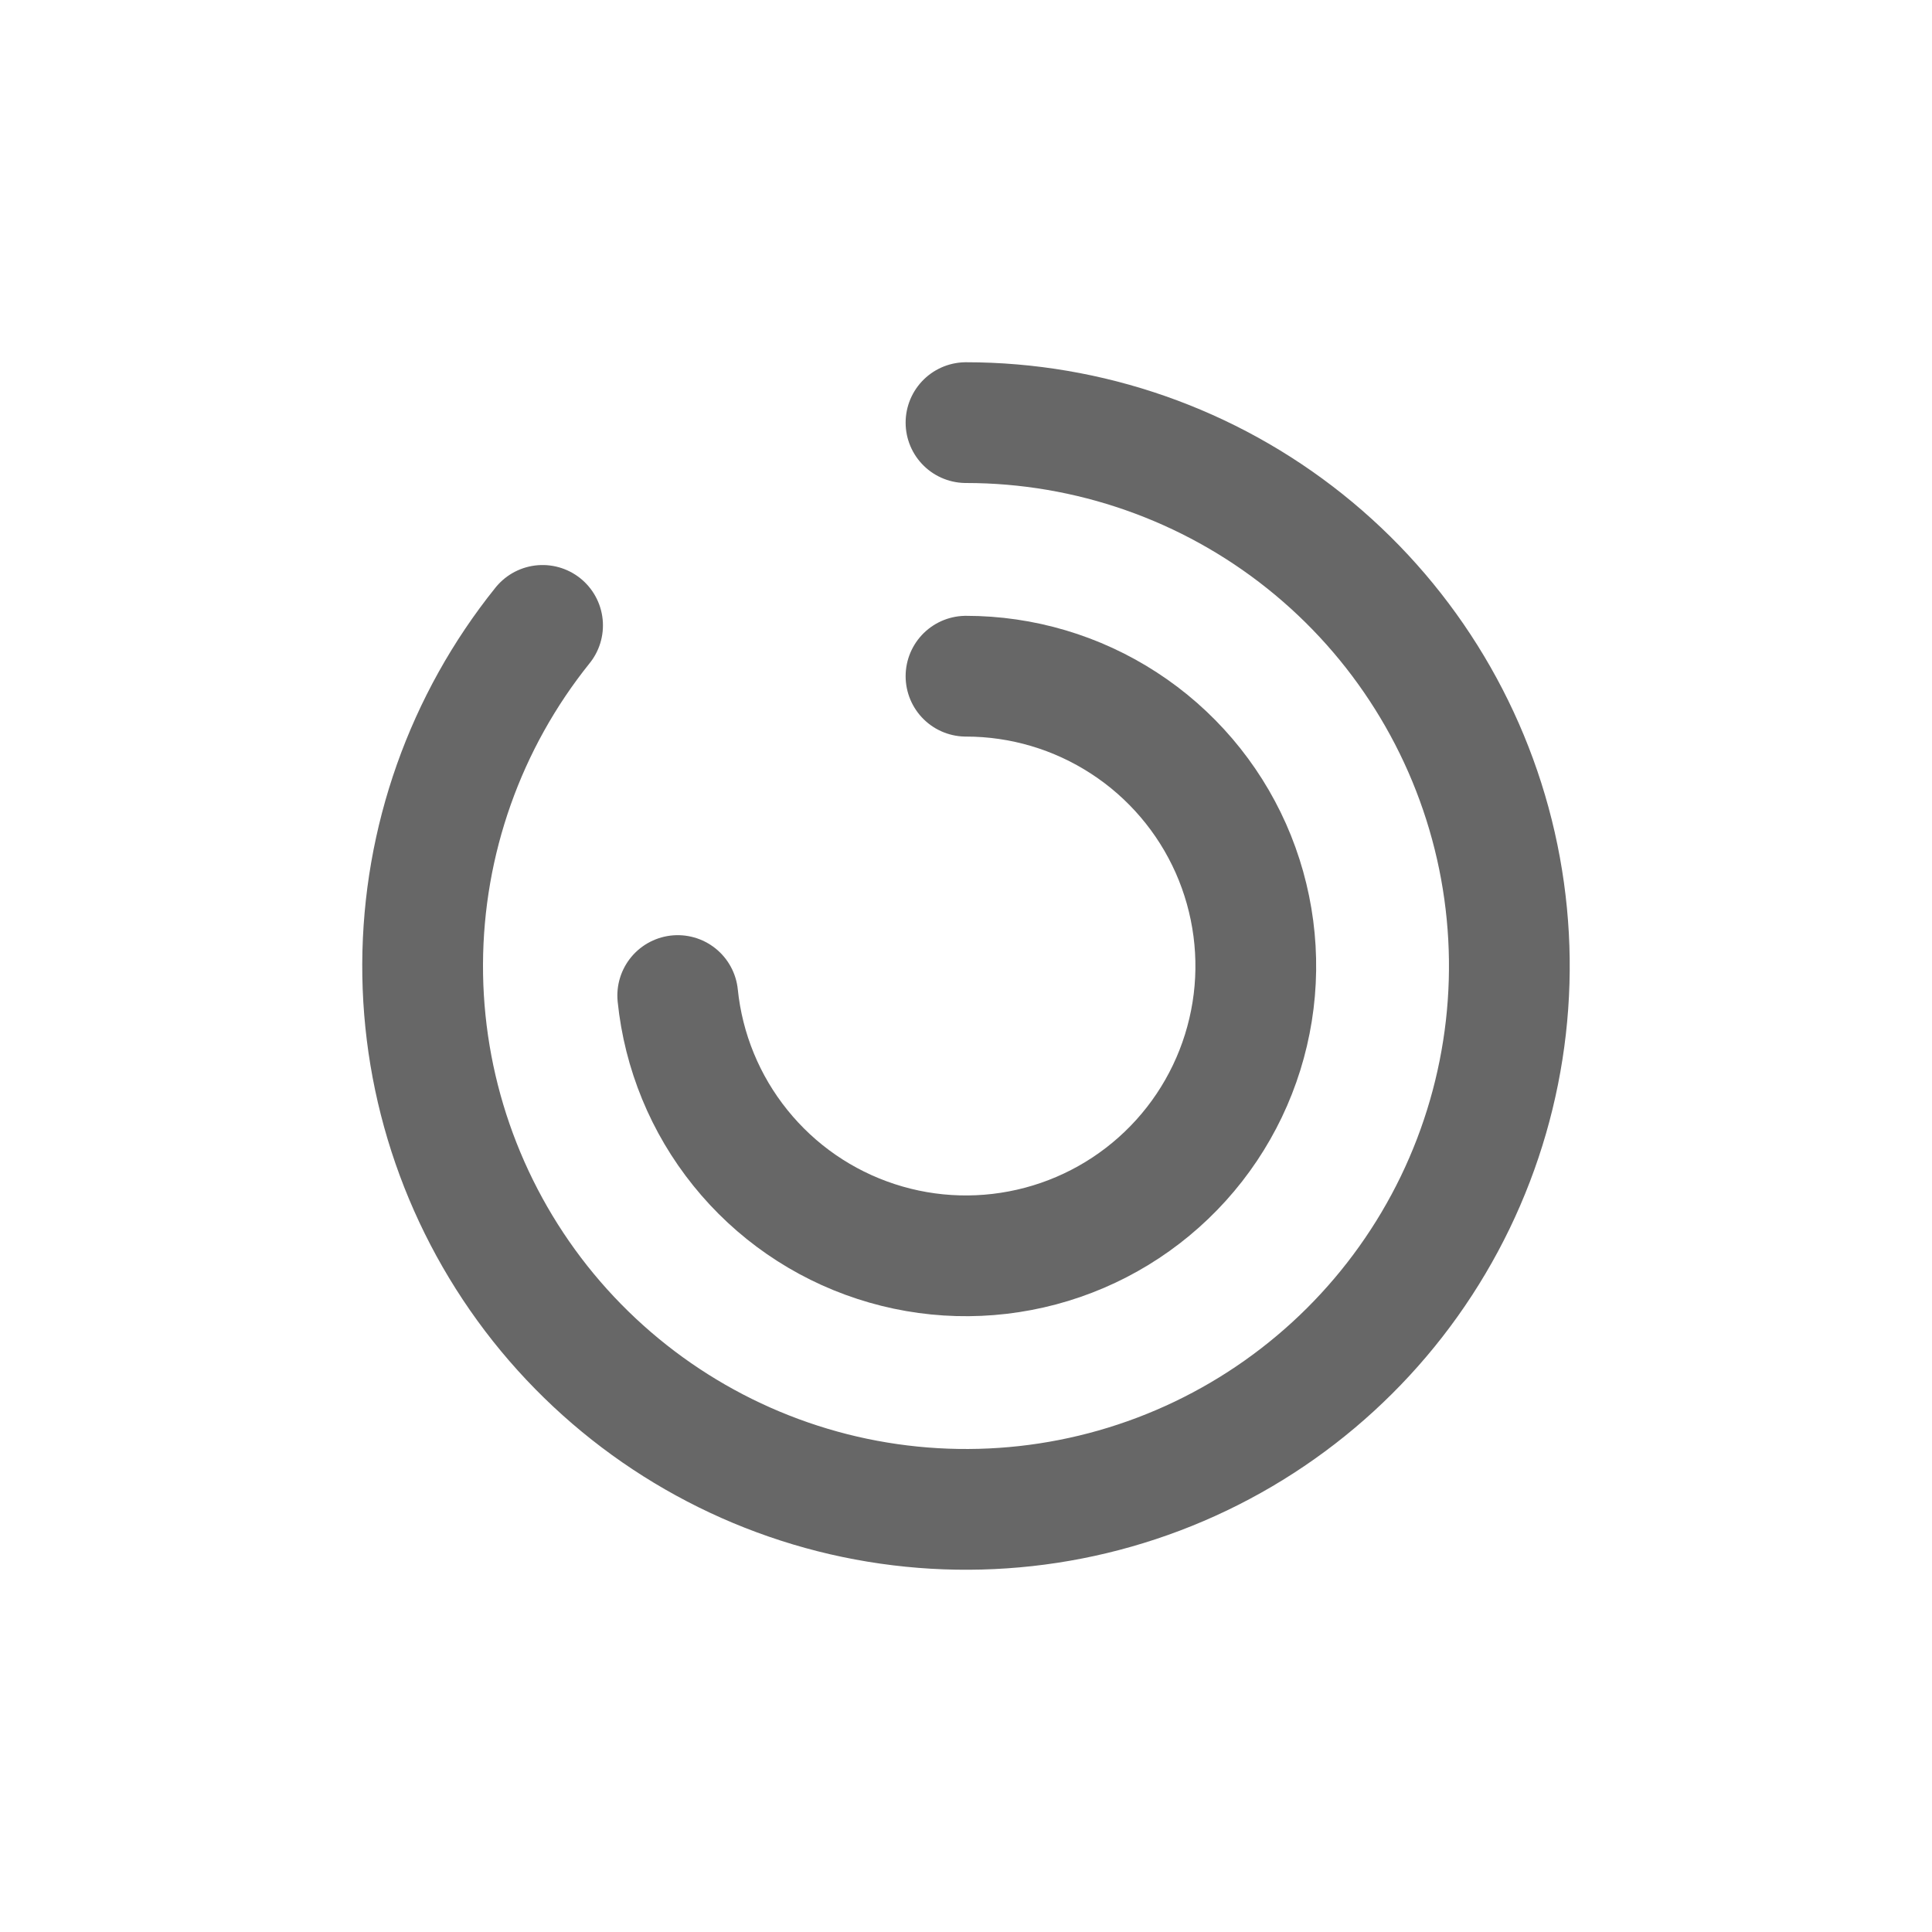 <svg width="24" height="24" viewBox="0 0 24 24" fill="none" xmlns="http://www.w3.org/2000/svg">
<path d="M12 5.25C13.53 5.25 15.015 5.77 16.211 6.725C17.407 7.68 18.243 9.013 18.582 10.505C18.921 11.997 18.743 13.56 18.077 14.938C17.411 16.316 16.296 17.427 14.916 18.088C13.536 18.749 11.972 18.921 10.481 18.577C8.99 18.232 7.66 17.391 6.709 16.192C5.759 14.992 5.244 13.506 5.25 11.975C5.256 10.445 5.781 8.962 6.74 7.769" stroke="#676767" stroke-width="1.5" stroke-linecap="round"/>
<path d="M12 8.4C12.696 8.4 13.378 8.602 13.962 8.982C14.546 9.361 15.007 9.902 15.29 10.538C15.572 11.175 15.665 11.879 15.555 12.567C15.445 13.255 15.139 13.896 14.672 14.413C14.205 14.93 13.599 15.3 12.926 15.479C12.253 15.658 11.543 15.639 10.881 15.422C10.219 15.206 9.634 14.802 9.197 14.259C8.76 13.717 8.49 13.06 8.419 12.367" stroke="#676767" stroke-width="1.5" stroke-linecap="round"/>
</svg>
